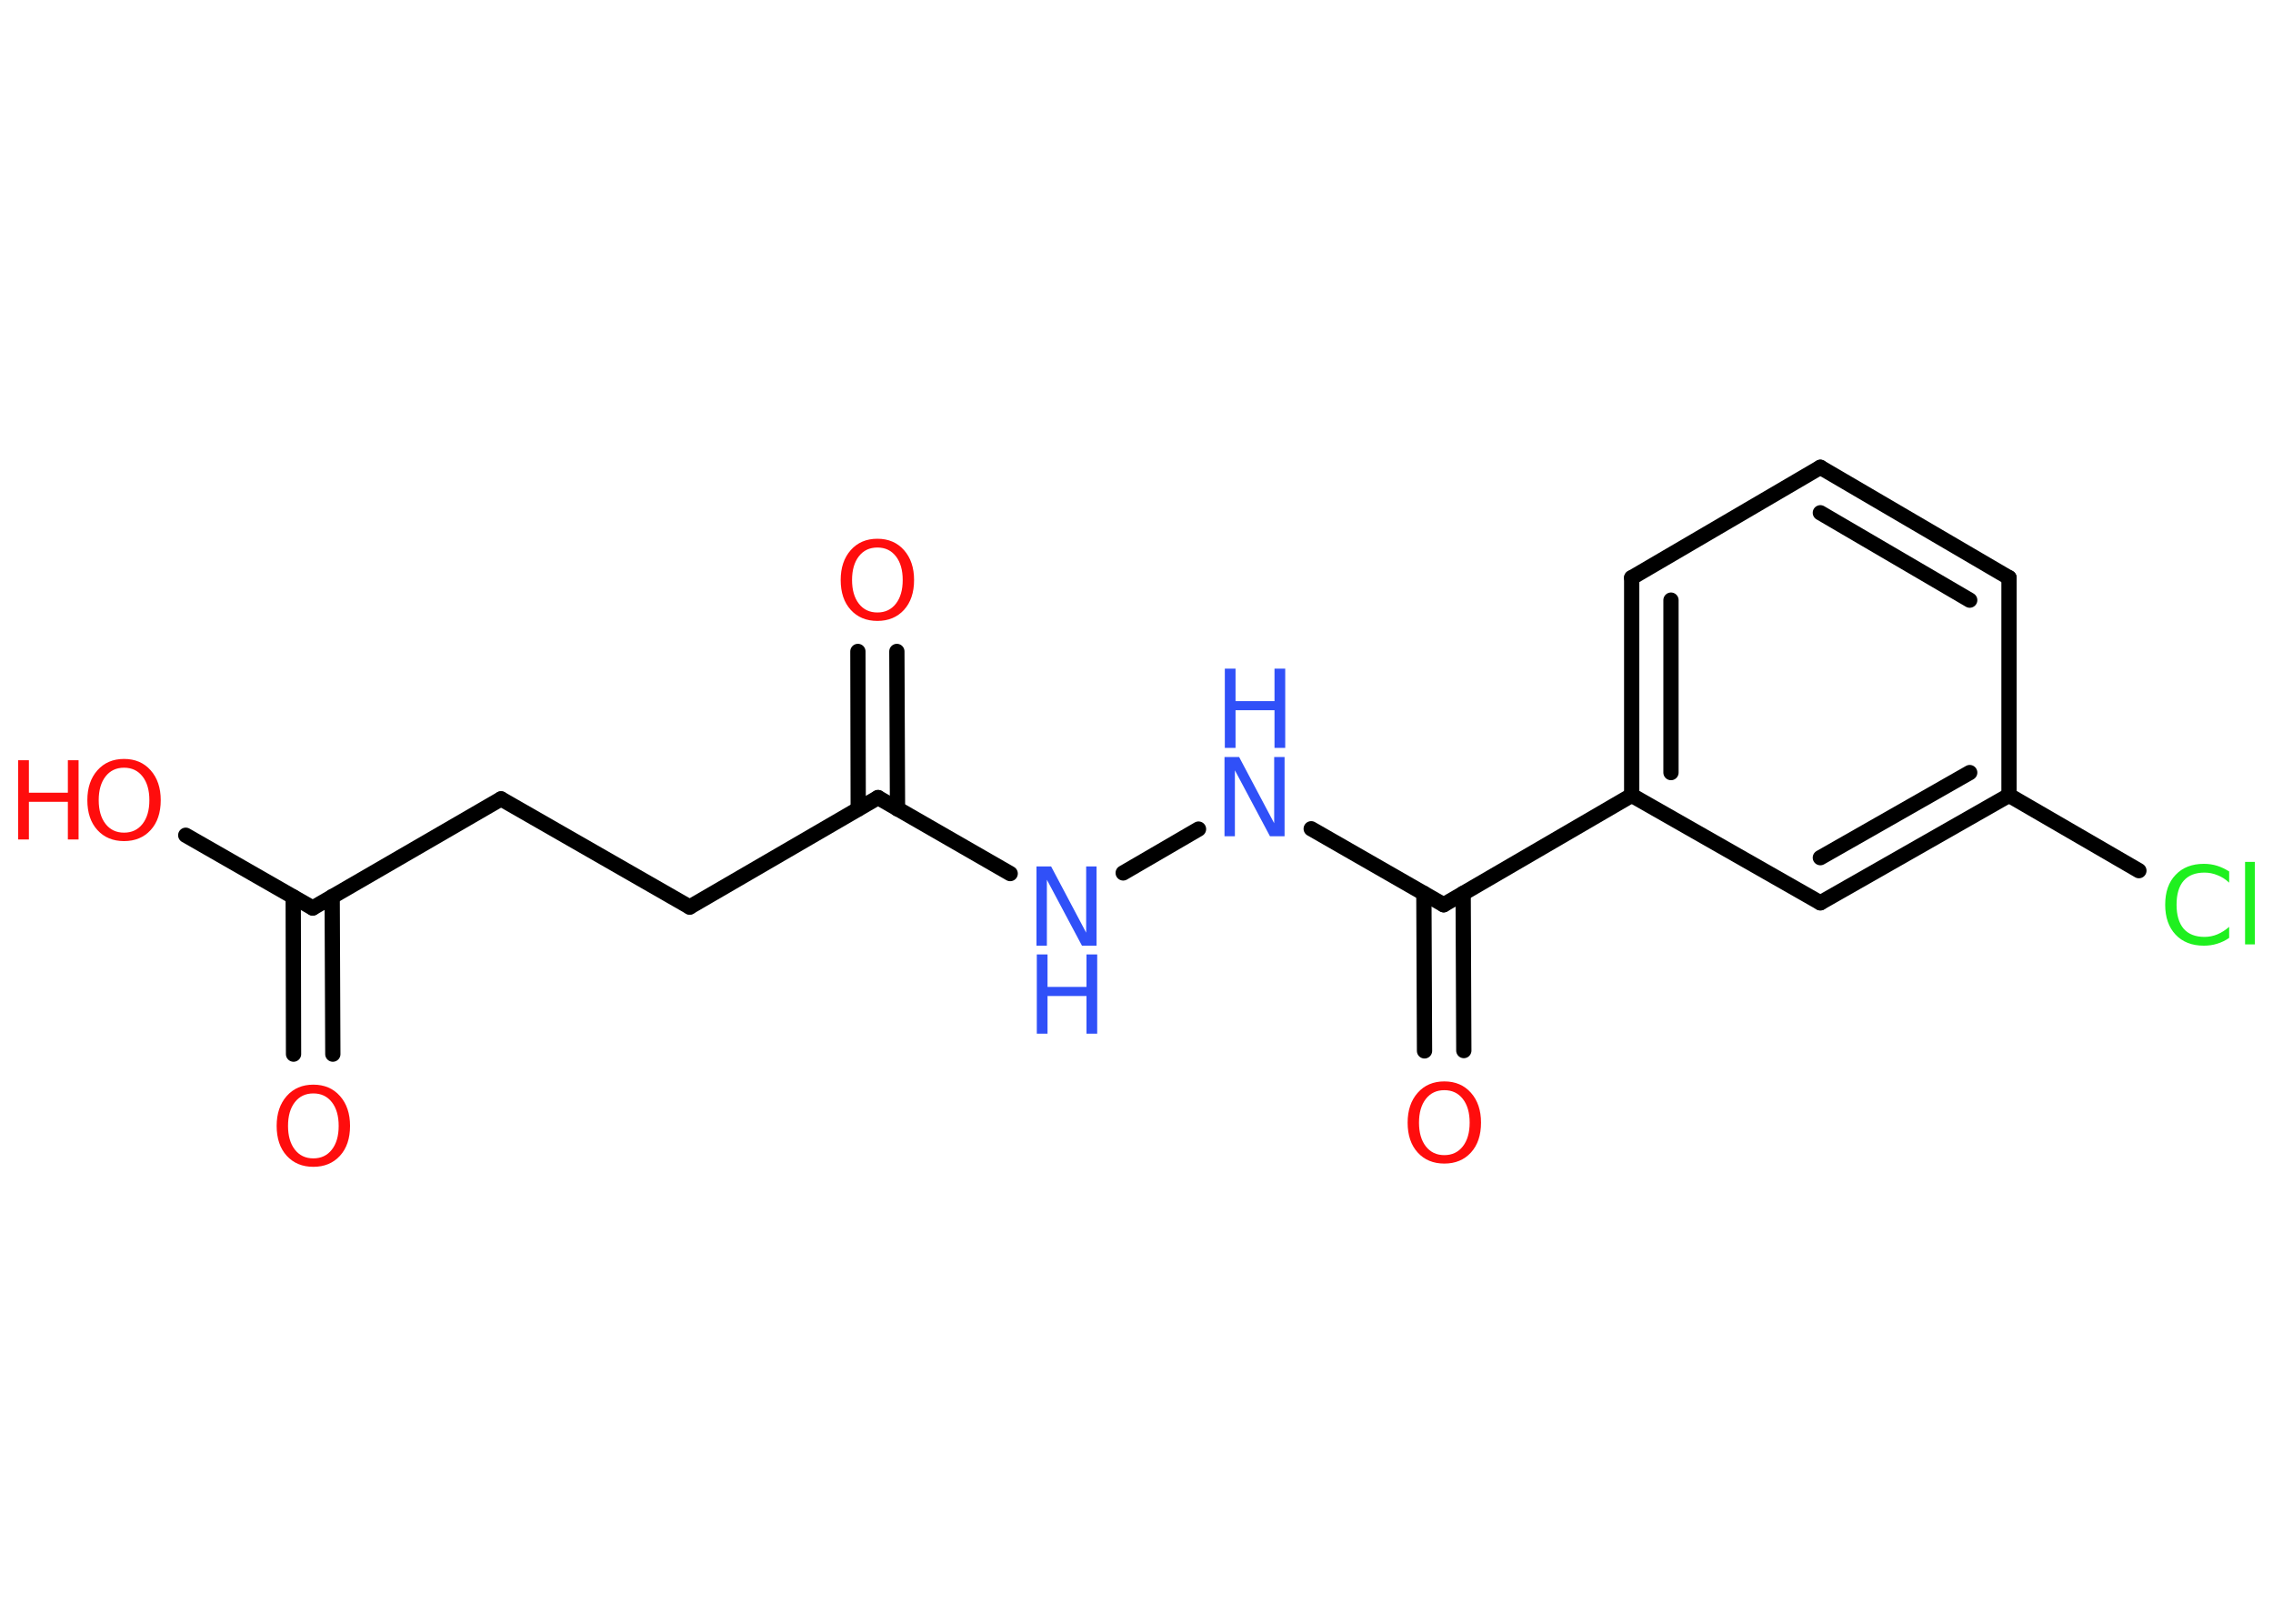 <?xml version='1.0' encoding='UTF-8'?>
<!DOCTYPE svg PUBLIC "-//W3C//DTD SVG 1.1//EN" "http://www.w3.org/Graphics/SVG/1.1/DTD/svg11.dtd">
<svg version='1.2' xmlns='http://www.w3.org/2000/svg' xmlns:xlink='http://www.w3.org/1999/xlink' width='70.0mm' height='50.0mm' viewBox='0 0 70.0 50.0'>
  <desc>Generated by the Chemistry Development Kit (http://github.com/cdk)</desc>
  <g stroke-linecap='round' stroke-linejoin='round' stroke='#000000' stroke-width='.47' fill='#FF0D0D'>
    <rect x='.0' y='.0' width='70.0' height='50.0' fill='#FFFFFF' stroke='none'/>
    <g id='mol1' class='mol'>
      <g id='mol1bnd1' class='bond'>
        <line x1='9.04' y1='32.46' x2='9.03' y2='27.62'/>
        <line x1='10.25' y1='32.46' x2='10.23' y2='27.61'/>
      </g>
      <line id='mol1bnd2' class='bond' x1='9.63' y1='27.96' x2='5.72' y2='25.72'/>
      <line id='mol1bnd3' class='bond' x1='9.63' y1='27.96' x2='15.43' y2='24.6'/>
      <line id='mol1bnd4' class='bond' x1='15.43' y1='24.6' x2='21.24' y2='27.93'/>
      <line id='mol1bnd5' class='bond' x1='21.24' y1='27.93' x2='27.04' y2='24.56'/>
      <g id='mol1bnd6' class='bond'>
        <line x1='26.43' y1='24.91' x2='26.42' y2='20.06'/>
        <line x1='27.64' y1='24.91' x2='27.62' y2='20.06'/>
      </g>
      <line id='mol1bnd7' class='bond' x1='27.04' y1='24.56' x2='31.11' y2='26.9'/>
      <line id='mol1bnd8' class='bond' x1='34.59' y1='26.88' x2='36.91' y2='25.53'/>
      <line id='mol1bnd9' class='bond' x1='40.38' y1='25.52' x2='44.46' y2='27.86'/>
      <g id='mol1bnd10' class='bond'>
        <line x1='45.06' y1='27.51' x2='45.08' y2='32.35'/>
        <line x1='43.85' y1='27.51' x2='43.87' y2='32.36'/>
      </g>
      <line id='mol1bnd11' class='bond' x1='44.46' y1='27.86' x2='50.25' y2='24.49'/>
      <g id='mol1bnd12' class='bond'>
        <line x1='50.25' y1='17.79' x2='50.25' y2='24.49'/>
        <line x1='51.46' y1='18.48' x2='51.46' y2='23.79'/>
      </g>
      <line id='mol1bnd13' class='bond' x1='50.25' y1='17.79' x2='56.06' y2='14.39'/>
      <g id='mol1bnd14' class='bond'>
        <line x1='61.87' y1='17.79' x2='56.06' y2='14.39'/>
        <line x1='60.66' y1='18.48' x2='56.06' y2='15.79'/>
      </g>
      <line id='mol1bnd15' class='bond' x1='61.87' y1='17.79' x2='61.87' y2='24.49'/>
      <line id='mol1bnd16' class='bond' x1='61.87' y1='24.49' x2='65.87' y2='26.81'/>
      <g id='mol1bnd17' class='bond'>
        <line x1='56.06' y1='27.8' x2='61.87' y2='24.49'/>
        <line x1='56.06' y1='26.41' x2='60.66' y2='23.79'/>
      </g>
      <line id='mol1bnd18' class='bond' x1='50.25' y1='24.49' x2='56.06' y2='27.8'/>
      <path id='mol1atm1' class='atom' d='M9.65 33.67q-.36 .0 -.57 .27q-.21 .27 -.21 .73q.0 .46 .21 .73q.21 .27 .57 .27q.36 .0 .57 -.27q.21 -.27 .21 -.73q.0 -.46 -.21 -.73q-.21 -.27 -.57 -.27zM9.65 33.4q.51 .0 .82 .35q.31 .35 .31 .92q.0 .58 -.31 .92q-.31 .34 -.82 .34q-.51 .0 -.82 -.34q-.31 -.34 -.31 -.92q.0 -.57 .31 -.92q.31 -.35 .82 -.35z' stroke='none'/>
      <g id='mol1atm3' class='atom'>
        <path d='M3.82 23.64q-.36 .0 -.57 .27q-.21 .27 -.21 .73q.0 .46 .21 .73q.21 .27 .57 .27q.36 .0 .57 -.27q.21 -.27 .21 -.73q.0 -.46 -.21 -.73q-.21 -.27 -.57 -.27zM3.82 23.37q.51 .0 .82 .35q.31 .35 .31 .92q.0 .58 -.31 .92q-.31 .34 -.82 .34q-.51 .0 -.82 -.34q-.31 -.34 -.31 -.92q.0 -.57 .31 -.92q.31 -.35 .82 -.35z' stroke='none'/>
        <path d='M.56 23.41h.33v1.0h1.2v-1.0h.33v2.44h-.33v-1.16h-1.2v1.16h-.33v-2.44z' stroke='none'/>
      </g>
      <path id='mol1atm7' class='atom' d='M27.02 16.86q-.36 .0 -.57 .27q-.21 .27 -.21 .73q.0 .46 .21 .73q.21 .27 .57 .27q.36 .0 .57 -.27q.21 -.27 .21 -.73q.0 -.46 -.21 -.73q-.21 -.27 -.57 -.27zM27.02 16.59q.51 .0 .82 .35q.31 .35 .31 .92q.0 .58 -.31 .92q-.31 .34 -.82 .34q-.51 .0 -.82 -.34q-.31 -.34 -.31 -.92q.0 -.57 .31 -.92q.31 -.35 .82 -.35z' stroke='none'/>
      <g id='mol1atm8' class='atom'>
        <path d='M31.93 26.68h.44l1.08 2.04v-2.04h.32v2.44h-.45l-1.08 -2.03v2.03h-.32v-2.44z' stroke='none' fill='#3050F8'/>
        <path d='M31.93 29.39h.33v1.0h1.2v-1.0h.33v2.44h-.33v-1.16h-1.2v1.16h-.33v-2.44z' stroke='none' fill='#3050F8'/>
      </g>
      <g id='mol1atm9' class='atom'>
        <path d='M37.72 23.31h.44l1.08 2.04v-2.04h.32v2.44h-.45l-1.08 -2.03v2.03h-.32v-2.44z' stroke='none' fill='#3050F8'/>
        <path d='M37.72 20.59h.33v1.0h1.2v-1.0h.33v2.44h-.33v-1.16h-1.2v1.16h-.33v-2.44z' stroke='none' fill='#3050F8'/>
      </g>
      <path id='mol1atm11' class='atom' d='M44.48 33.57q-.36 .0 -.57 .27q-.21 .27 -.21 .73q.0 .46 .21 .73q.21 .27 .57 .27q.36 .0 .57 -.27q.21 -.27 .21 -.73q.0 -.46 -.21 -.73q-.21 -.27 -.57 -.27zM44.48 33.3q.51 .0 .82 .35q.31 .35 .31 .92q.0 .58 -.31 .92q-.31 .34 -.82 .34q-.51 .0 -.82 -.34q-.31 -.34 -.31 -.92q.0 -.57 .31 -.92q.31 -.35 .82 -.35z' stroke='none'/>
      <path id='mol1atm17' class='atom' d='M68.65 26.83v.35q-.17 -.16 -.36 -.23q-.19 -.08 -.4 -.08q-.42 .0 -.64 .25q-.22 .25 -.22 .74q.0 .48 .22 .74q.22 .25 .64 .25q.21 .0 .4 -.08q.19 -.08 .36 -.23v.34q-.17 .12 -.37 .18q-.19 .06 -.41 .06q-.55 .0 -.87 -.34q-.32 -.34 -.32 -.92q.0 -.59 .32 -.92q.32 -.34 .87 -.34q.22 .0 .41 .06q.19 .06 .36 .17zM69.14 26.54h.3v2.54h-.3v-2.54z' stroke='none' fill='#1FF01F'/>
    </g>
  </g>
</svg>
